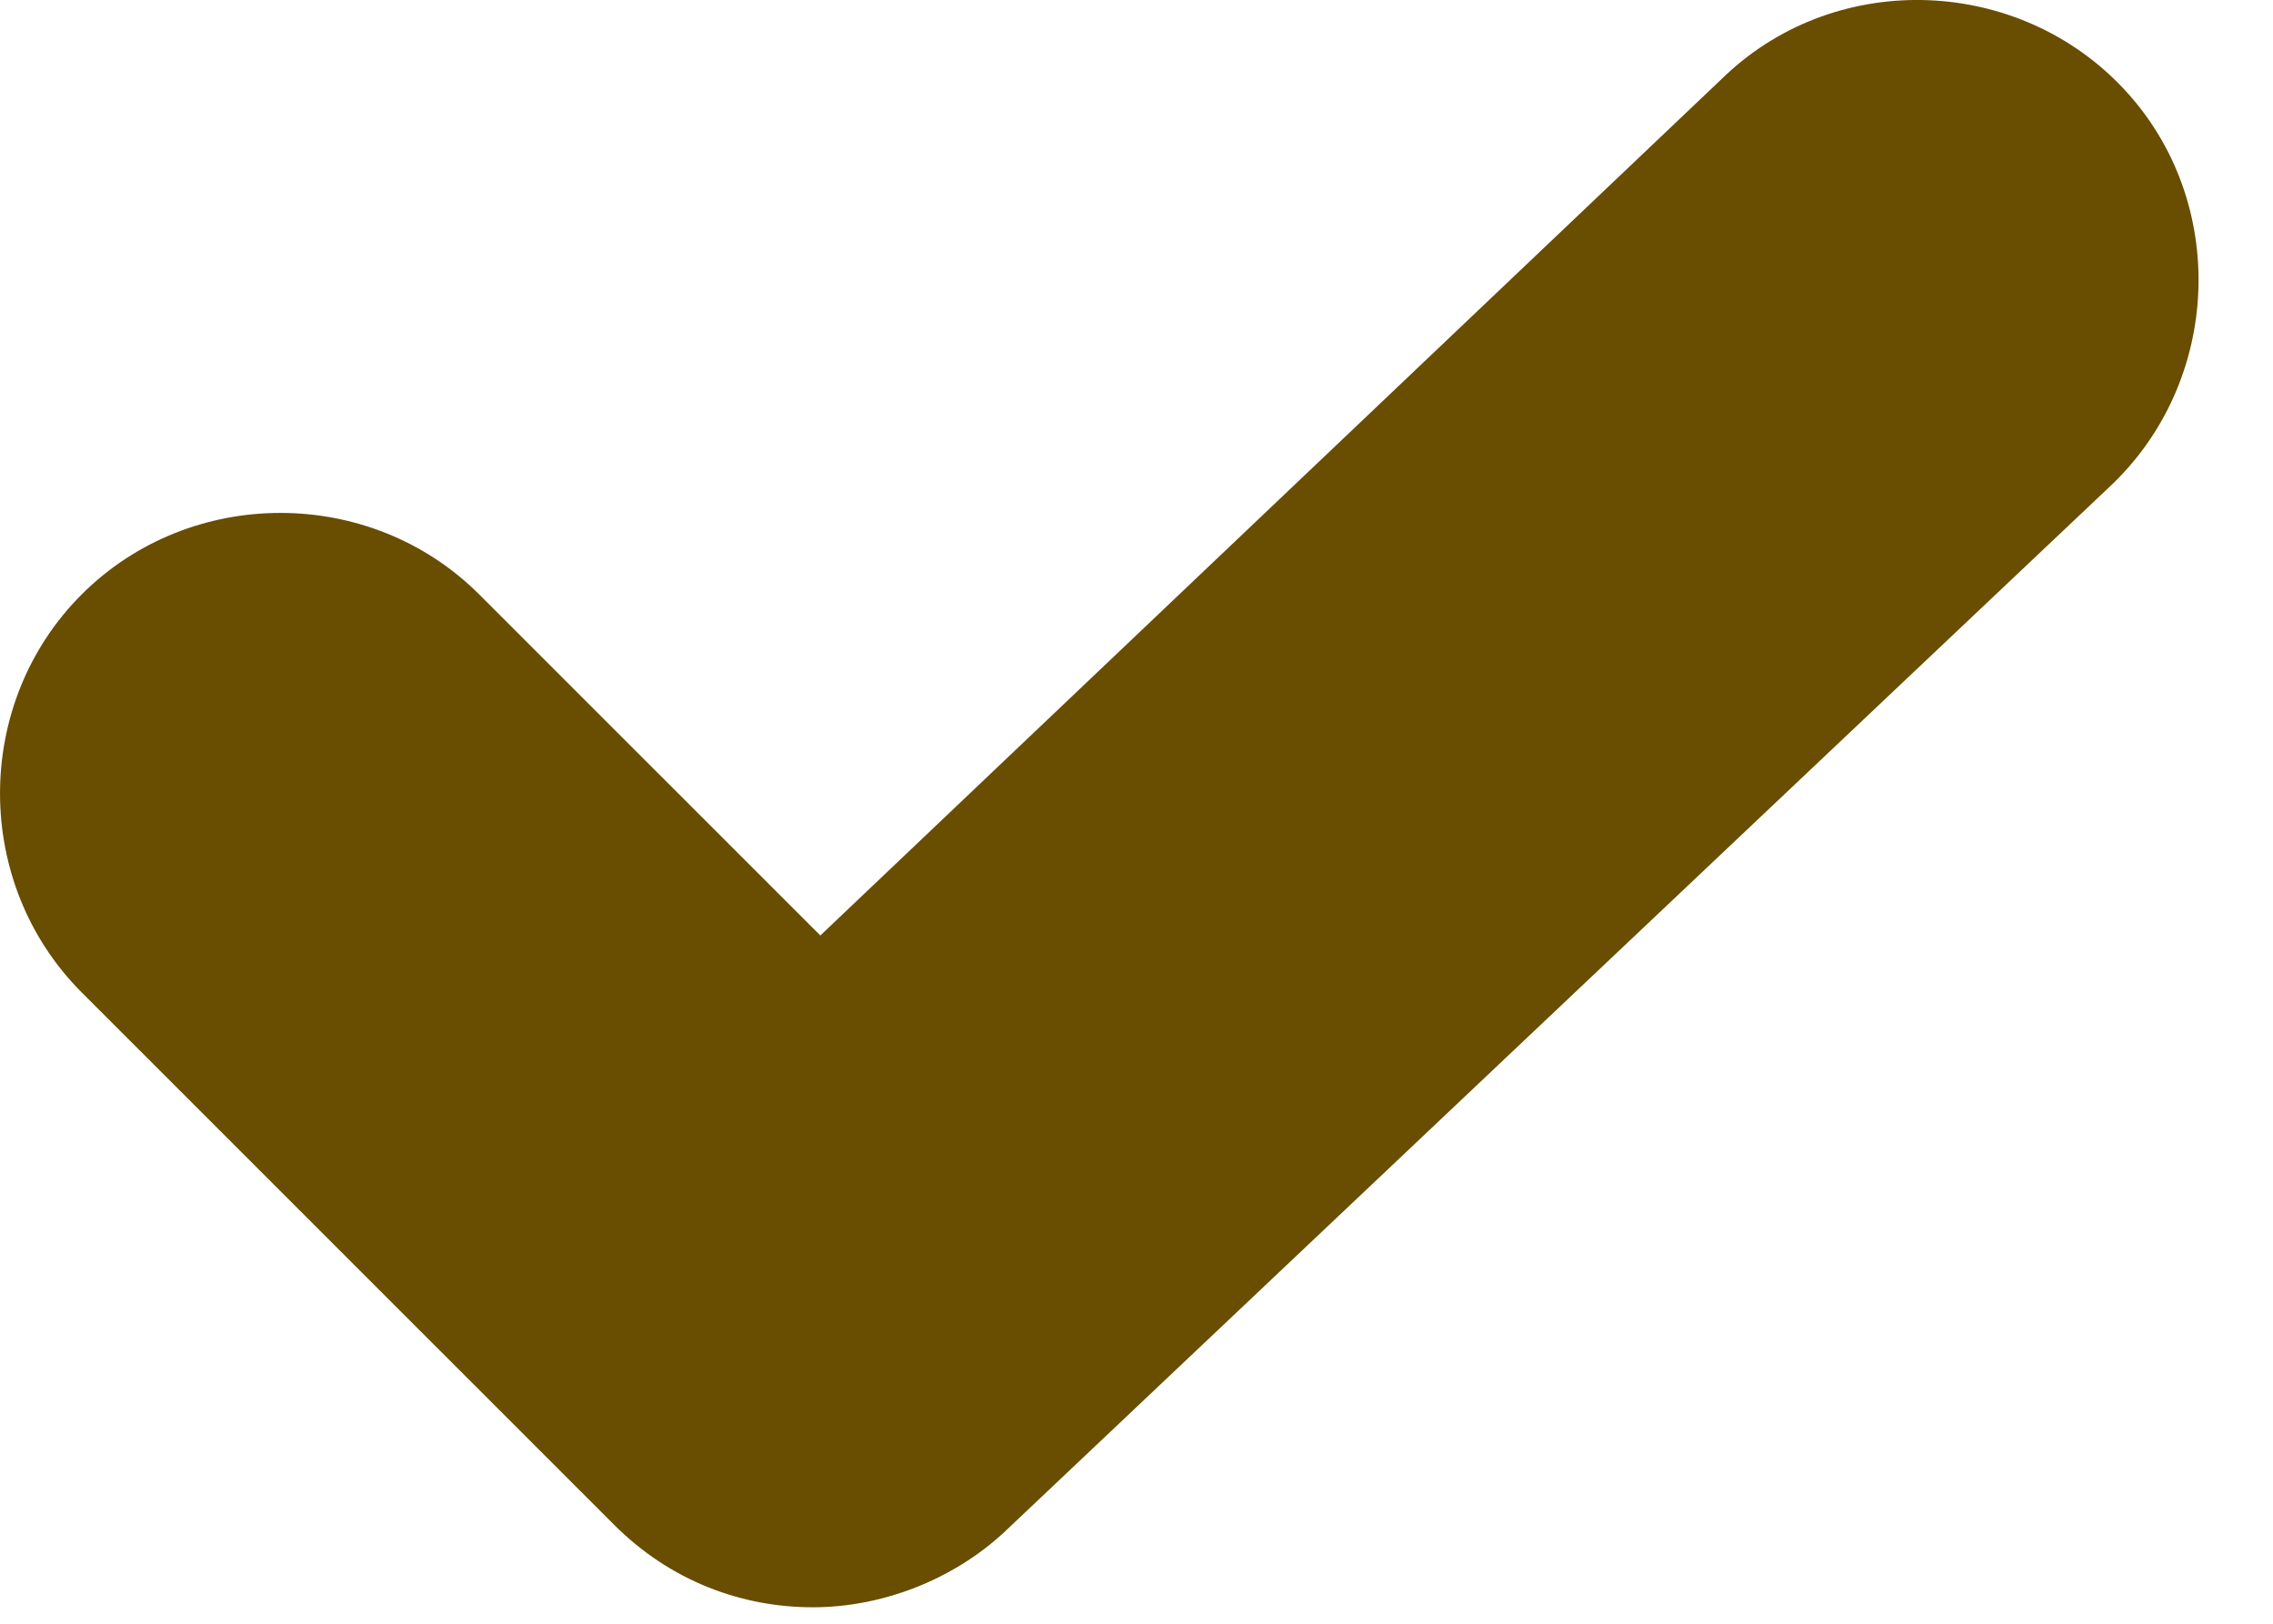 <svg width="21" height="15" viewBox="0 0 21 15" fill="none" xmlns="http://www.w3.org/2000/svg">
<path fill-rule="evenodd" clip-rule="evenodd" d="M9.278 14.154L19.487 4.5C20.527 3.529 20.596 1.865 19.625 0.825C18.655 -0.215 16.991 -0.284 15.951 0.687L7.579 8.642L4.428 5.492C3.423 4.487 1.759 4.487 0.754 5.492C-0.251 6.497 -0.251 8.161 0.754 9.167L5.673 14.085C6.192 14.605 6.851 14.848 7.51 14.848C8.134 14.848 8.792 14.605 9.278 14.154Z" fill="#694D00"/>
</svg>
